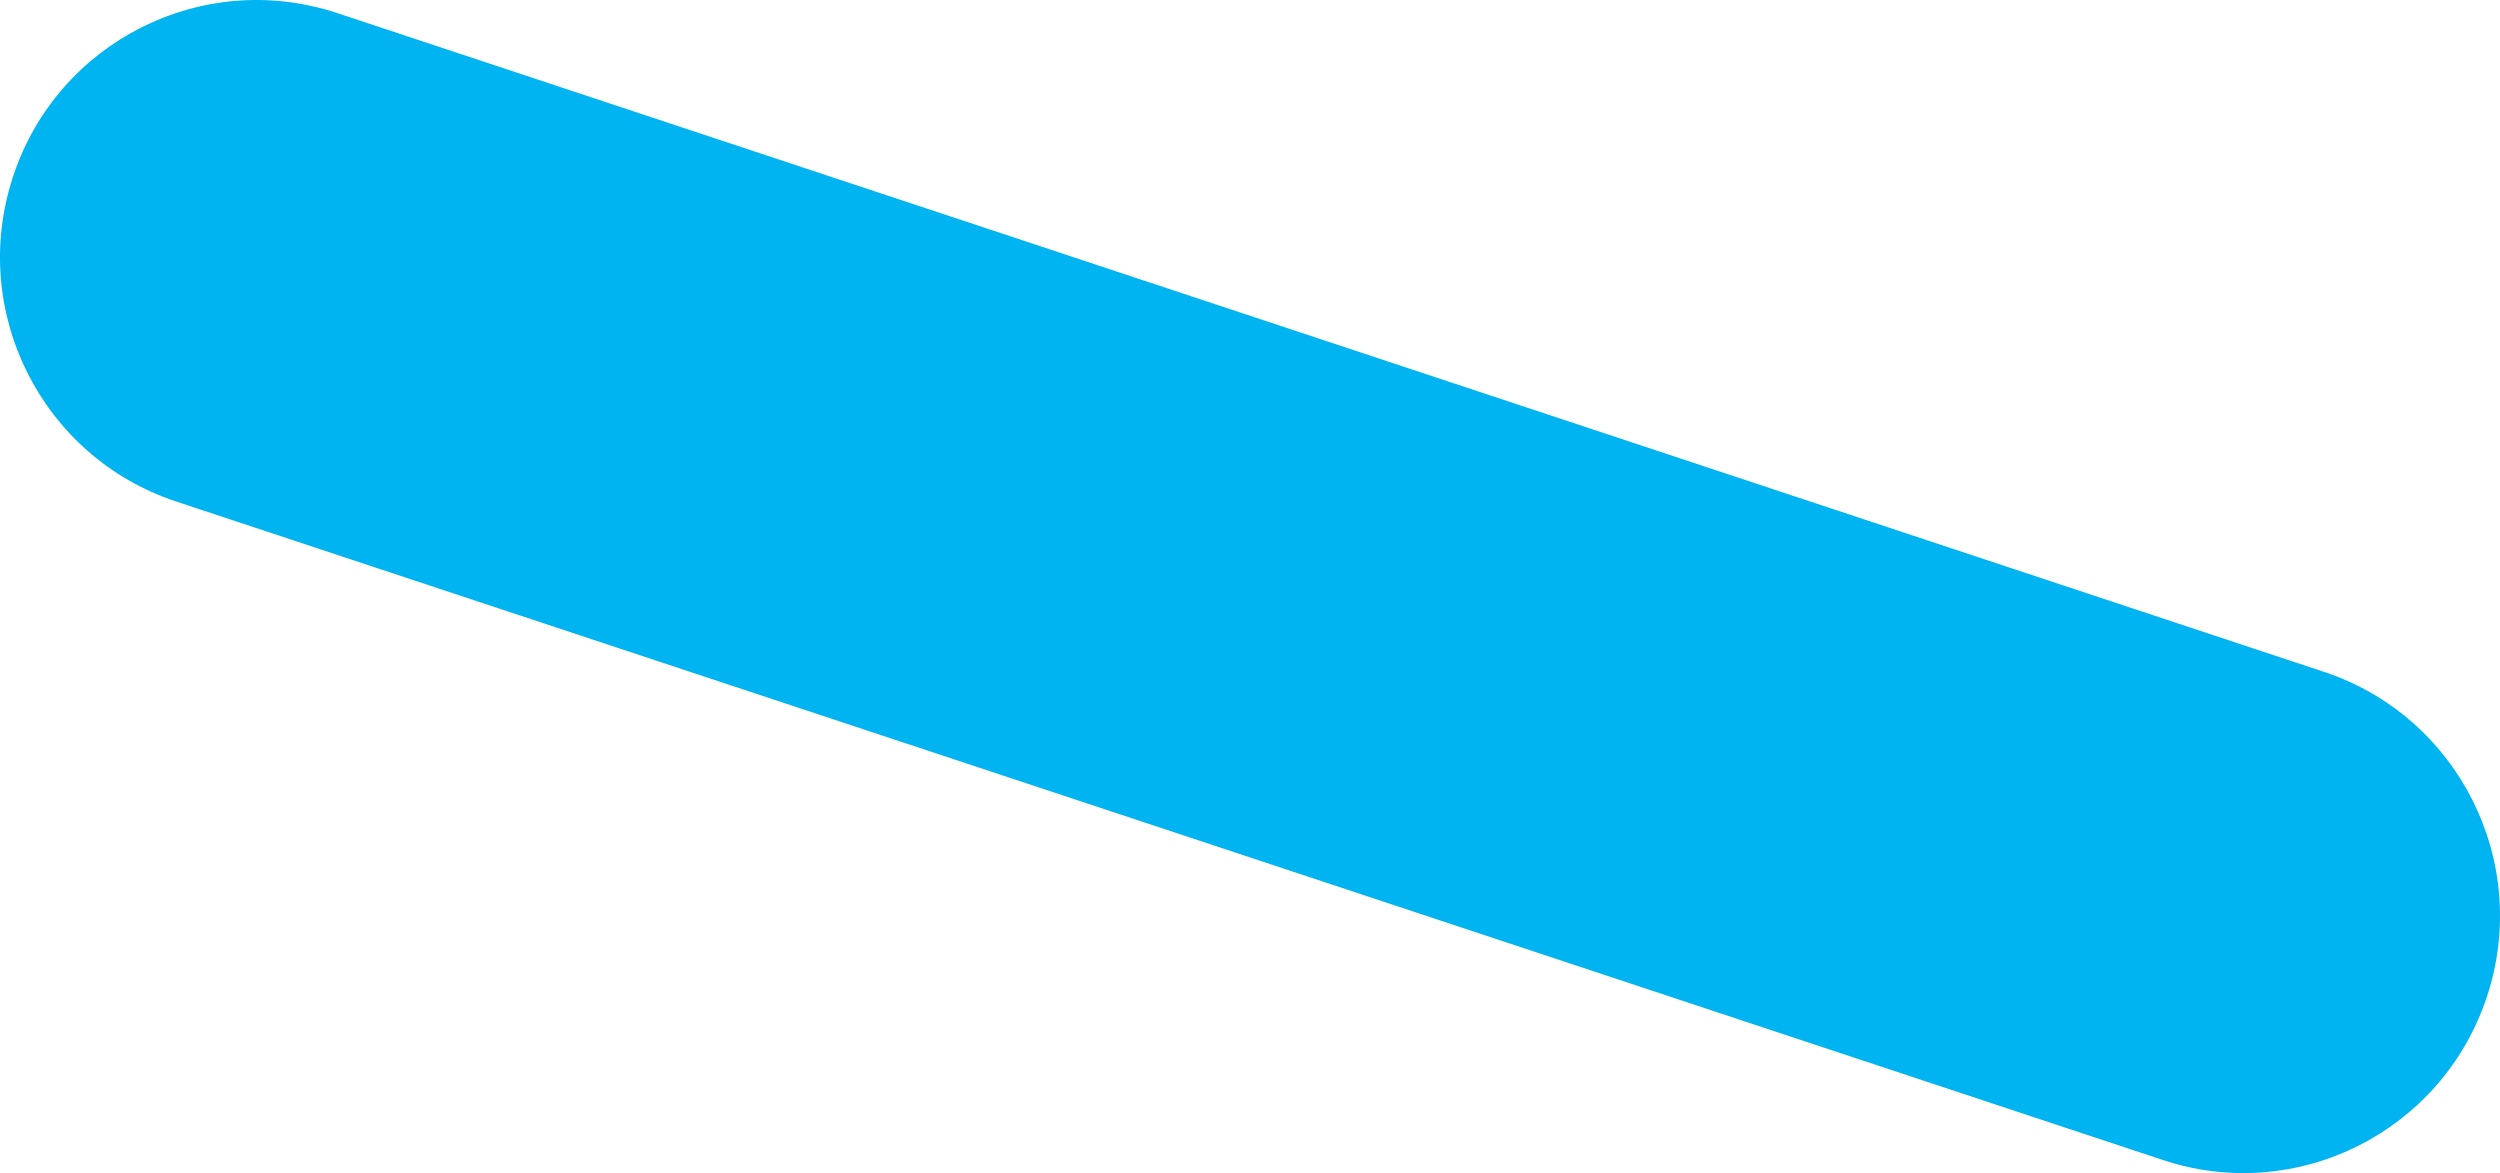 <?xml version="1.0" encoding="UTF-8"?>
<svg width="699px" height="328px" viewBox="0 0 699 328" version="1.1" xmlns="http://www.w3.org/2000/svg" xmlns:xlink="http://www.w3.org/1999/xlink">
    <!-- Generator: Sketch 41.2 (35397) - http://www.bohemiancoding.com/sketch -->
    <title>Shape</title>
    <desc>Created with Sketch.</desc>
    <defs></defs>
    <g id="Page-1" stroke="none" stroke-width="1" fill="none" fill-rule="evenodd">
        <g id="Desktop-Copy" transform="translate(-124, -956)" fill="#00B4F2">
            <path d="M173.211,1096.207 L728.745,1280.335 C766.349,1292.827 806.894,1272.348 819.348,1234.663 C831.803,1196.949 811.365,1156.292 773.791,1143.86 L218.228,959.641 C180.624,947.21 140.079,967.629 127.655,1005.343 C115.2,1043.058 135.608,1083.715 173.211,1096.207" id="Shape"></path>
        </g>
    </g>
</svg>